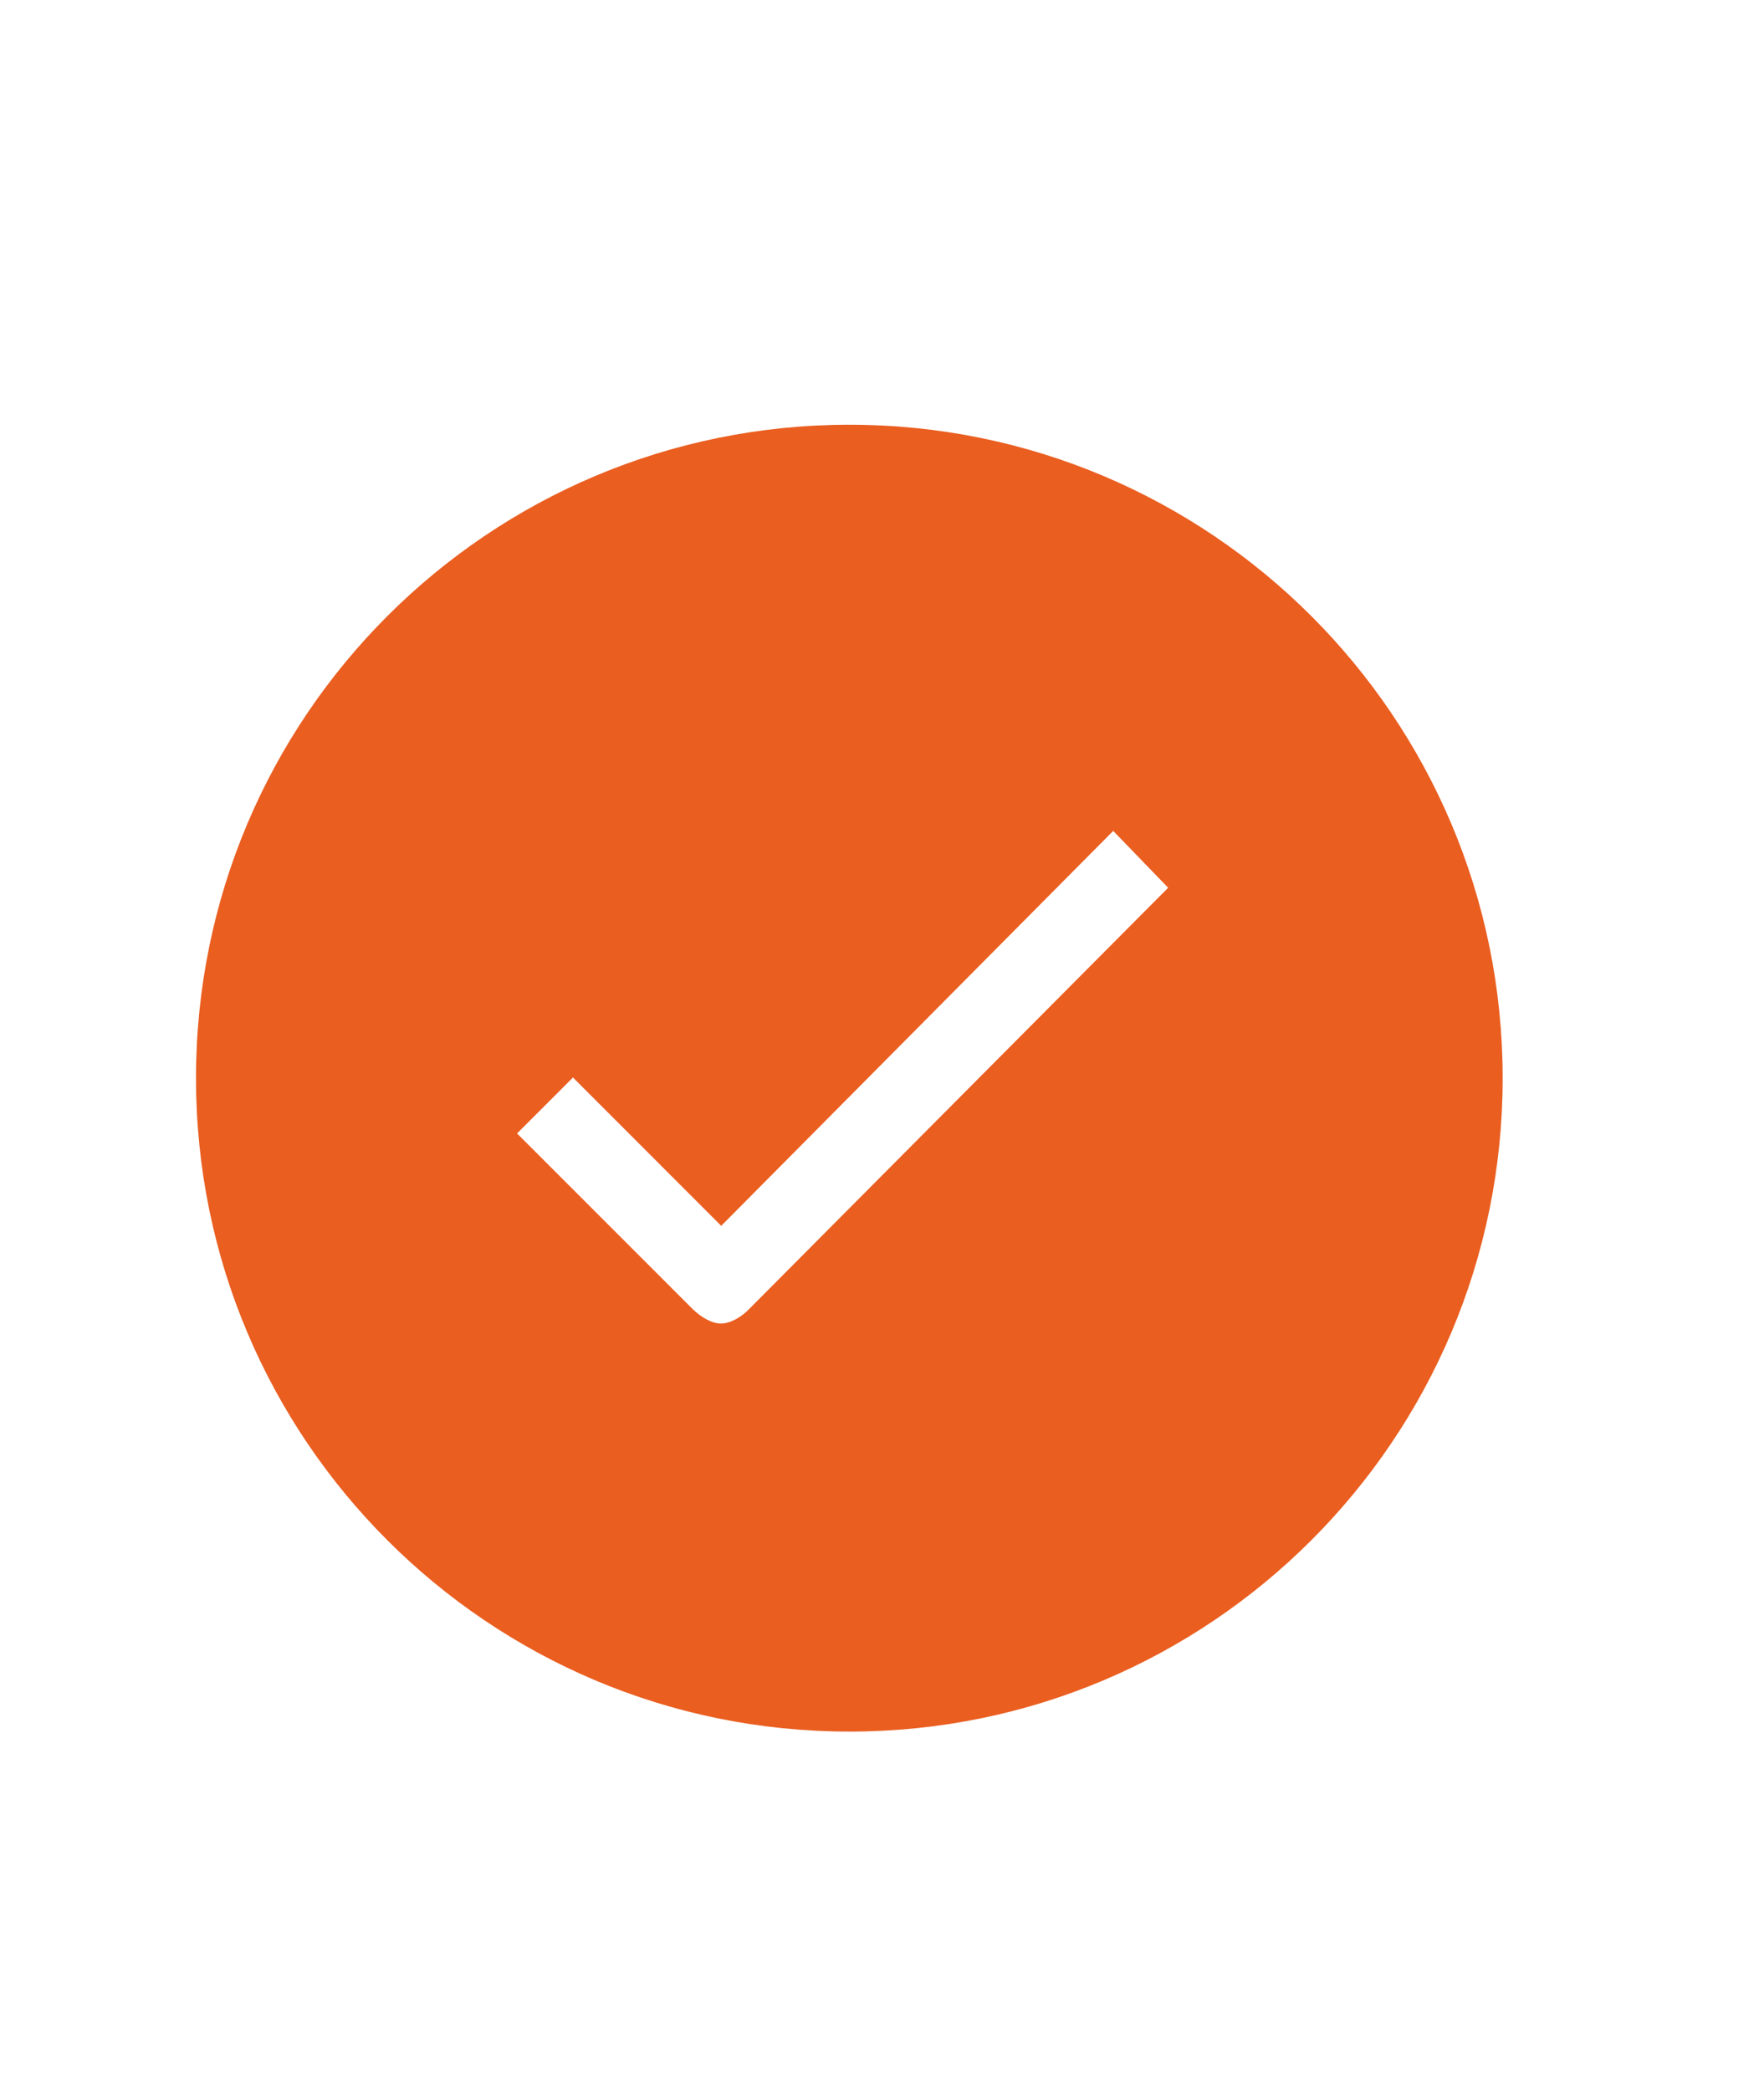 <svg width="27" height="32" viewBox="0 0 27 32" fill="none" xmlns="http://www.w3.org/2000/svg">
<path d="M13.001 6.5C7.476 6.5 3 10.976 3 16.5C3 22.024 7.476 26.5 13.001 26.5C18.524 26.5 23 22.024 23 16.5C23 10.976 18.524 6.5 13.001 6.5ZM11.457 20.043C11.342 20.159 11.178 20.255 11.034 20.255C10.89 20.255 10.726 20.154 10.606 20.038L7.914 17.346L8.77 16.49L11.039 18.76L17.039 12.716L17.88 13.586L11.457 20.043Z" fill="#EA5E20"/>
</svg>
